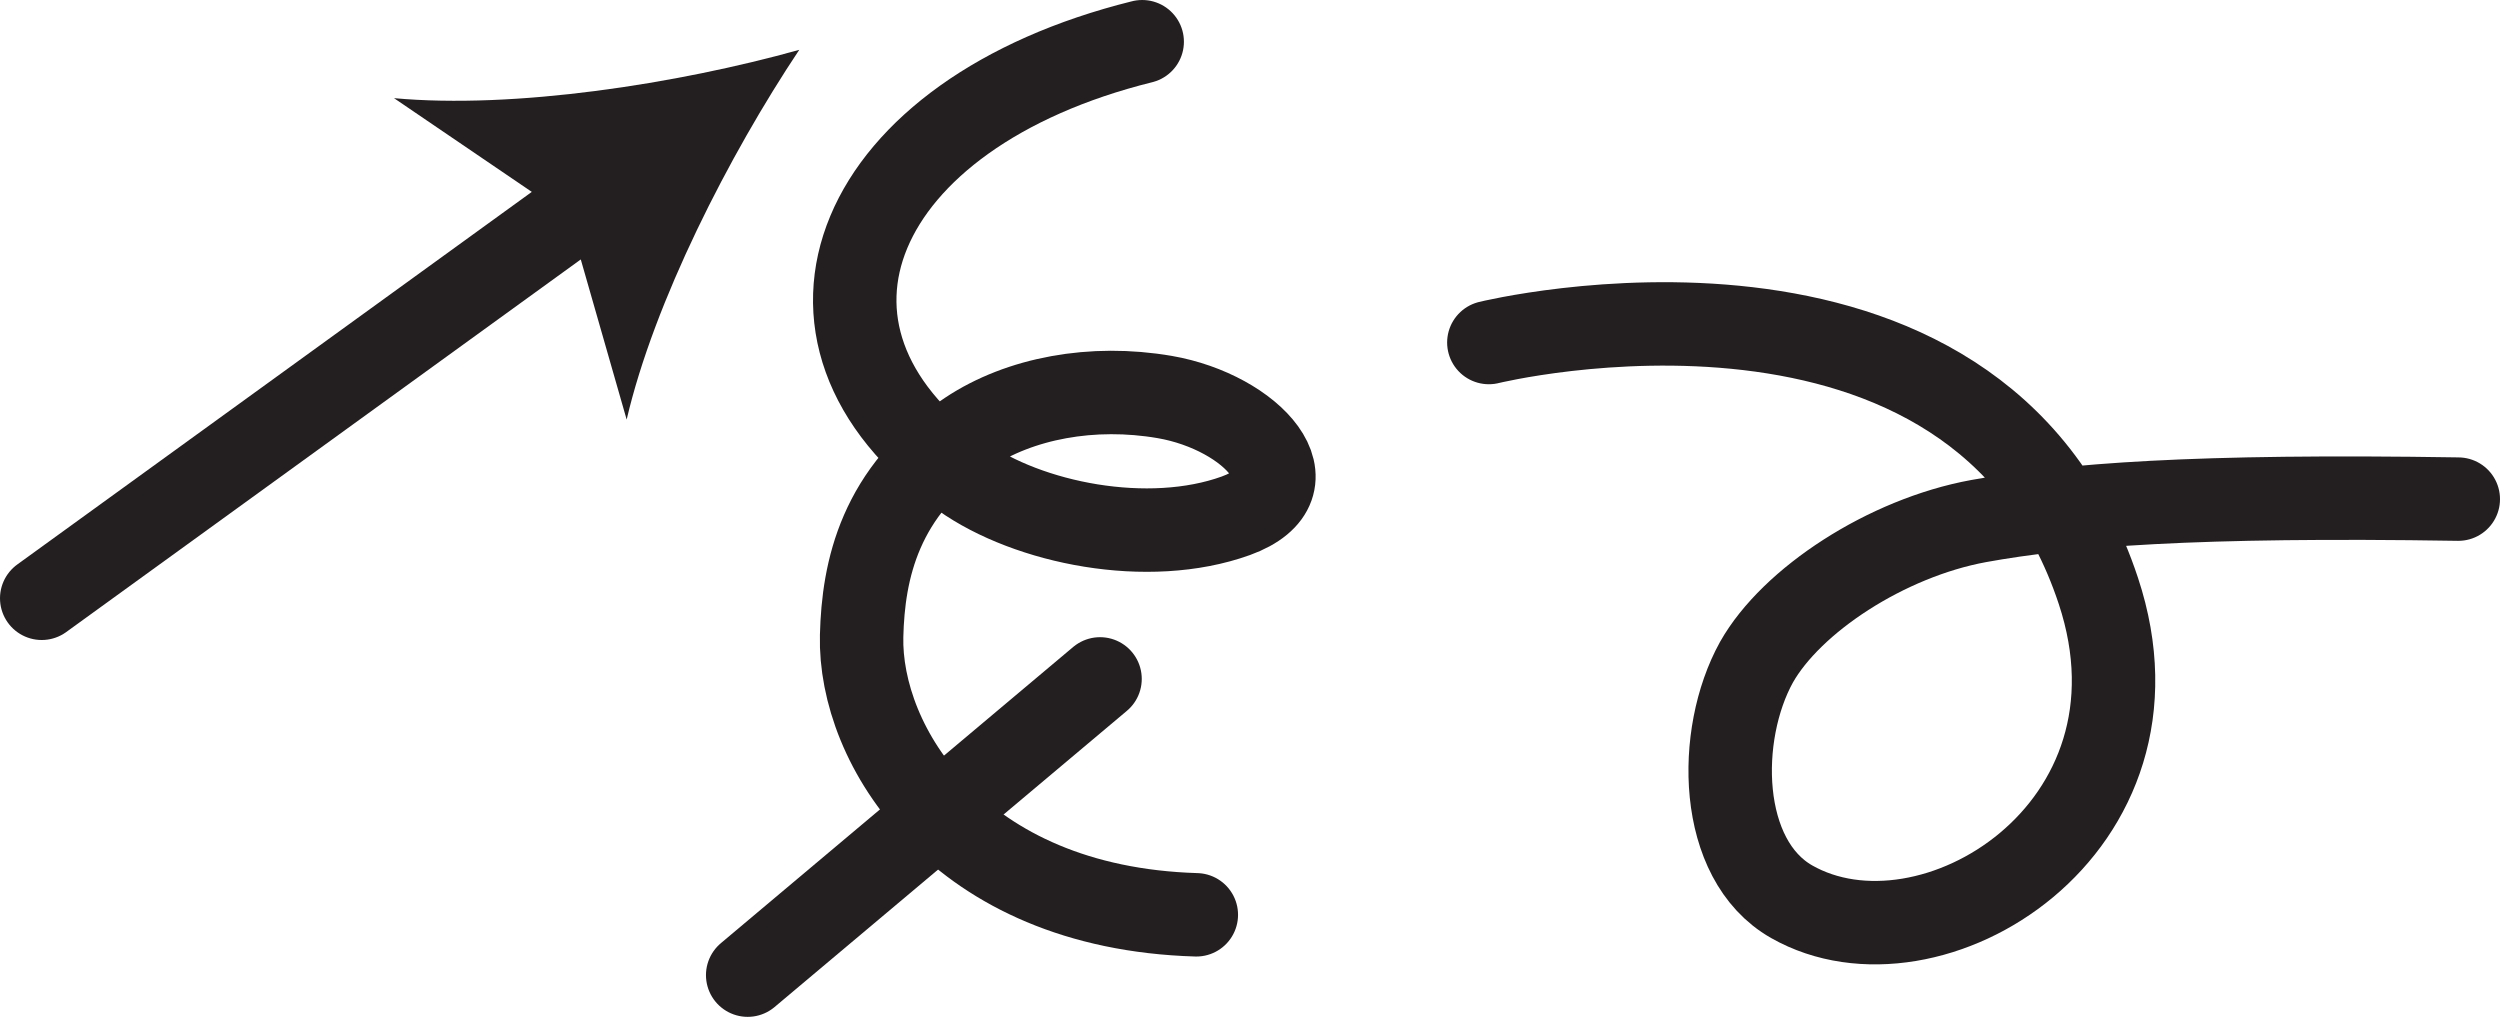 <?xml version="1.0" encoding="UTF-8" standalone="no"?>
<!-- Created with Inkscape (http://www.inkscape.org/) -->

<svg
   version="1.1"
   id="svg1"
   width="39.91"
   height="16.233"
   viewBox="0 0 39.91 16.233"
   sodipodi:docname="cell.svg"
   xmlns:inkscape="http://www.inkscape.org/namespaces/inkscape"
   xmlns:sodipodi="http://sodipodi.sourceforge.net/DTD/sodipodi-0.dtd"
   xmlns="http://www.w3.org/2000/svg"
   xmlns:svg="http://www.w3.org/2000/svg">
  <sodipodi:namedview
     id="namedview1"
     pagecolor="#ffffff"
     bordercolor="#000000"
     borderopacity="0.25"
     inkscape:showpageshadow="2"
     inkscape:pageopacity="0.0"
     inkscape:pagecheckerboard="0"
     inkscape:deskcolor="#d1d1d1">
    <inkscape:page
       x="2.4467225e-08"
       y="4.5480425e-07"
       inkscape:label="1"
       id="page1"
       width="39.91"
       height="16.233"
       margin="0"
       bleed="0" />
  </sodipodi:namedview>
  <defs
     id="defs1" />
  <path
     style="fill:none;stroke:#231f20;stroke-width:1.332;stroke-linecap:round;stroke-linejoin:round;stroke-miterlimit:4;stroke-dasharray:none;stroke-opacity:1"
     d="m 0.666,9.551 8.838,-6.4"
     id="path1385" />
  <path
     style="fill:#231f20;fill-opacity:1;fill-rule:nonzero;stroke:none"
     d="m 12.759,0.796 c -1.119,1.678 -2.317,4.022 -2.755,5.902 l -0.927,-3.235 -2.787,-1.896 c 1.921,0.177 4.525,-0.229 6.468,-0.771"
     id="path1386" />
  <path
     style="fill:none;stroke:#231f20;stroke-width:1.332;stroke-linecap:round;stroke-linejoin:round;stroke-miterlimit:4;stroke-dasharray:none;stroke-opacity:1"
     d="m 18.234,0.666 c -4.598,1.141 -6.084,4.652 -2.874,6.938 1.057,0.75 2.968,1.135 4.369,0.63 1.333,-0.484 0.255,-1.656 -1.136,-1.896 -1.15,-0.198 -2.312,0.016 -3.14,0.568 -1.412,0.937 -1.672,2.197 -1.698,3.245 -0.043,1.739 1.526,4.339 5.343,4.453"
     id="path1387" />
  <path
     style="fill:none;stroke:#231f20;stroke-width:1.332;stroke-linecap:round;stroke-linejoin:round;stroke-miterlimit:4;stroke-dasharray:none;stroke-opacity:1"
     d="m 39.244,7.968 c -4.209,-0.068 -6.245,0.094 -7.656,0.35 -1.474,0.27 -2.99,1.265 -3.548,2.254 -0.64,1.156 -0.619,3.151 0.562,3.823 2.209,1.256 6.156,-1.161 4.896,-4.963 -1.943,-5.876 -9.73,-3.964 -9.73,-3.964"
     id="path1388" />
  <path
     style="fill:none;stroke:#231f20;stroke-width:1.332;stroke-linecap:round;stroke-linejoin:round;stroke-miterlimit:4;stroke-dasharray:none;stroke-opacity:1"
     d="m 11.936,15.567 5.625,-4.729"
     id="path1389" />
</svg>
